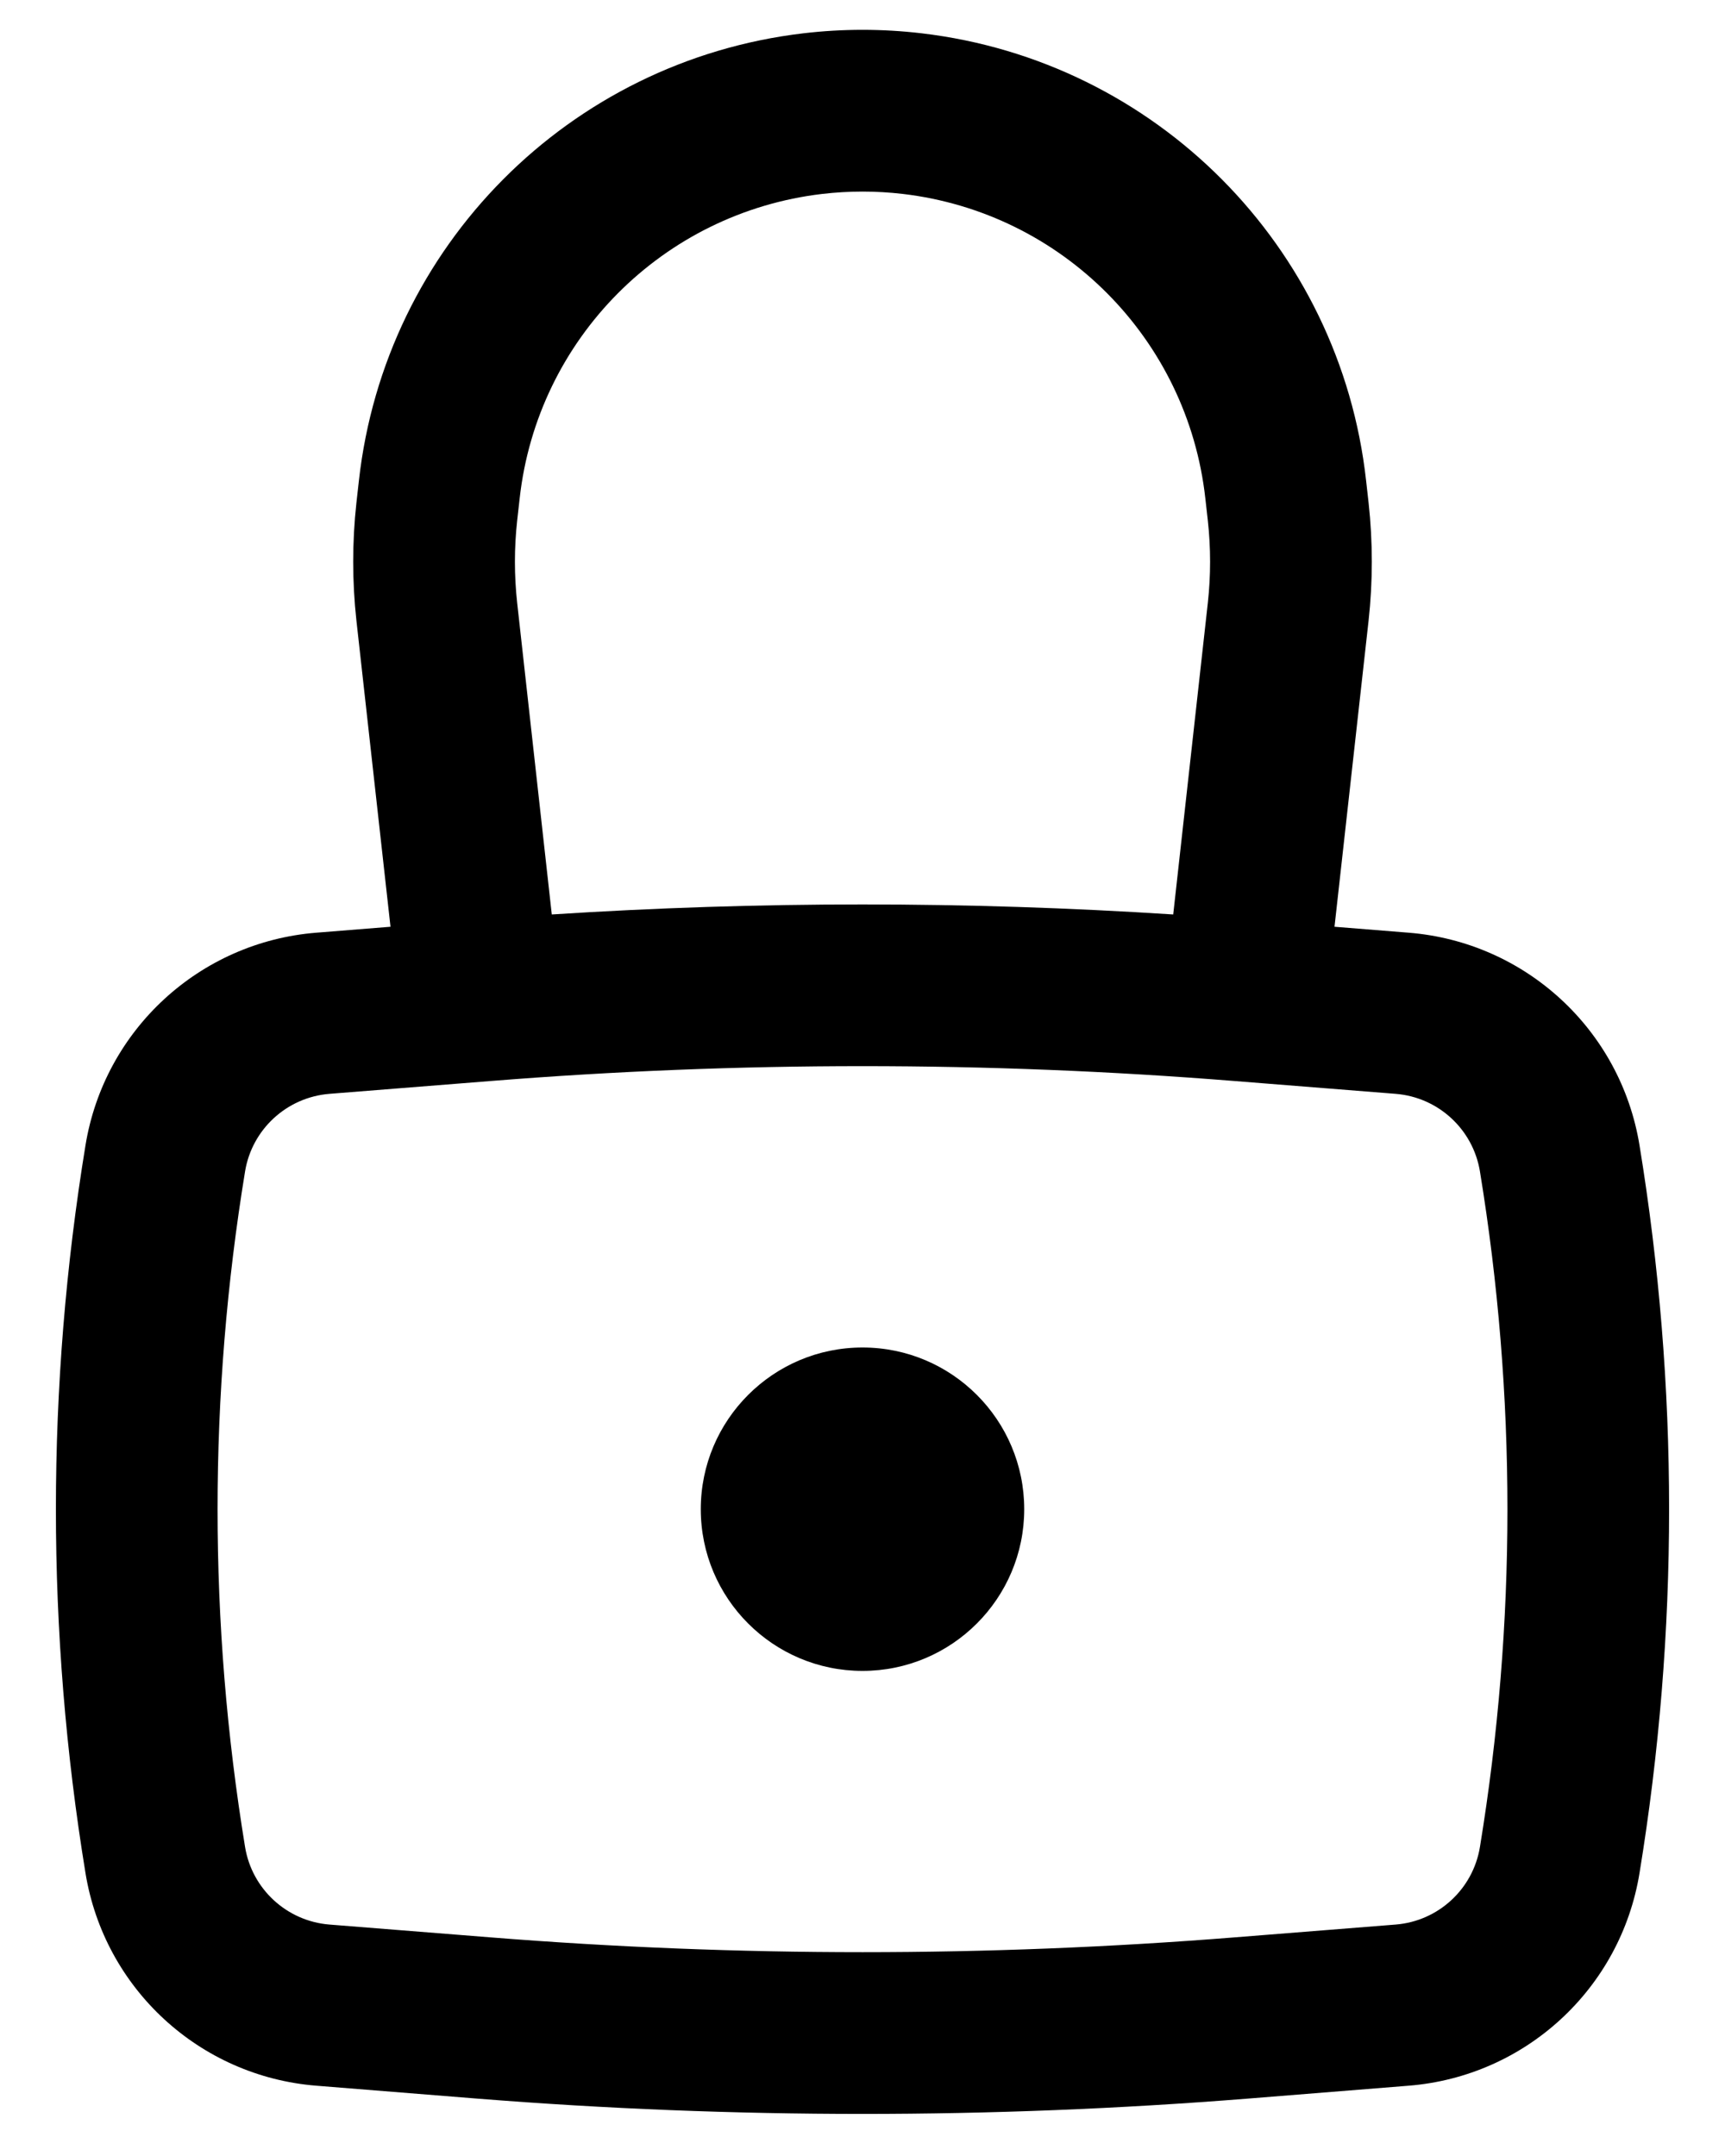 <svg width="16" height="20" viewBox="0 0 16 20" fill="none" xmlns="http://www.w3.org/2000/svg">
<path d="M6.5 14C6.5 13.172 7.172 12.5 8 12.5C8.828 12.5 9.5 13.172 9.5 14C9.5 14.828 8.828 15.5 8 15.5C7.172 15.5 6.5 14.828 6.5 14Z" fill="black"/>
<path fill-rule="evenodd" clip-rule="evenodd" d="M3.622 8.597L3.306 5.758C3.266 5.394 3.266 5.027 3.306 4.663L3.329 4.458C3.571 2.285 5.279 0.565 7.451 0.309C7.816 0.266 8.184 0.266 8.549 0.309C10.721 0.565 12.43 2.285 12.671 4.458L12.694 4.663C12.734 5.027 12.734 5.394 12.694 5.758L12.378 8.597L13.065 8.652C14.148 8.738 15.032 9.552 15.207 10.624C15.573 12.86 15.573 15.14 15.207 17.376C15.032 18.448 14.148 19.262 13.065 19.348L11.569 19.468C9.193 19.657 6.807 19.657 4.431 19.468L2.935 19.348C1.852 19.262 0.968 18.448 0.793 17.376C0.427 15.14 0.427 12.86 0.793 10.624C0.968 9.552 1.852 8.738 2.935 8.652L3.622 8.597ZM7.626 1.799C7.875 1.77 8.126 1.77 8.374 1.799C9.853 1.973 11.016 3.144 11.18 4.624L11.203 4.829C11.231 5.082 11.231 5.339 11.203 5.593L10.882 8.483C8.963 8.359 7.037 8.359 5.118 8.483L4.797 5.593C4.769 5.339 4.769 5.082 4.797 4.829L4.82 4.624C4.984 3.144 6.148 1.973 7.626 1.799ZM11.45 10.028C9.154 9.844 6.847 9.844 4.551 10.028L3.055 10.147C2.66 10.179 2.337 10.476 2.273 10.867C1.933 12.942 1.933 15.058 2.273 17.133C2.337 17.524 2.66 17.821 3.055 17.853L4.551 17.972C6.847 18.155 9.154 18.155 11.45 17.972L12.946 17.853C13.341 17.821 13.663 17.524 13.727 17.133C14.067 15.058 14.067 12.942 13.727 10.867C13.663 10.476 13.341 10.179 12.946 10.147L11.45 10.028Z" fill="black"/>
</svg>
